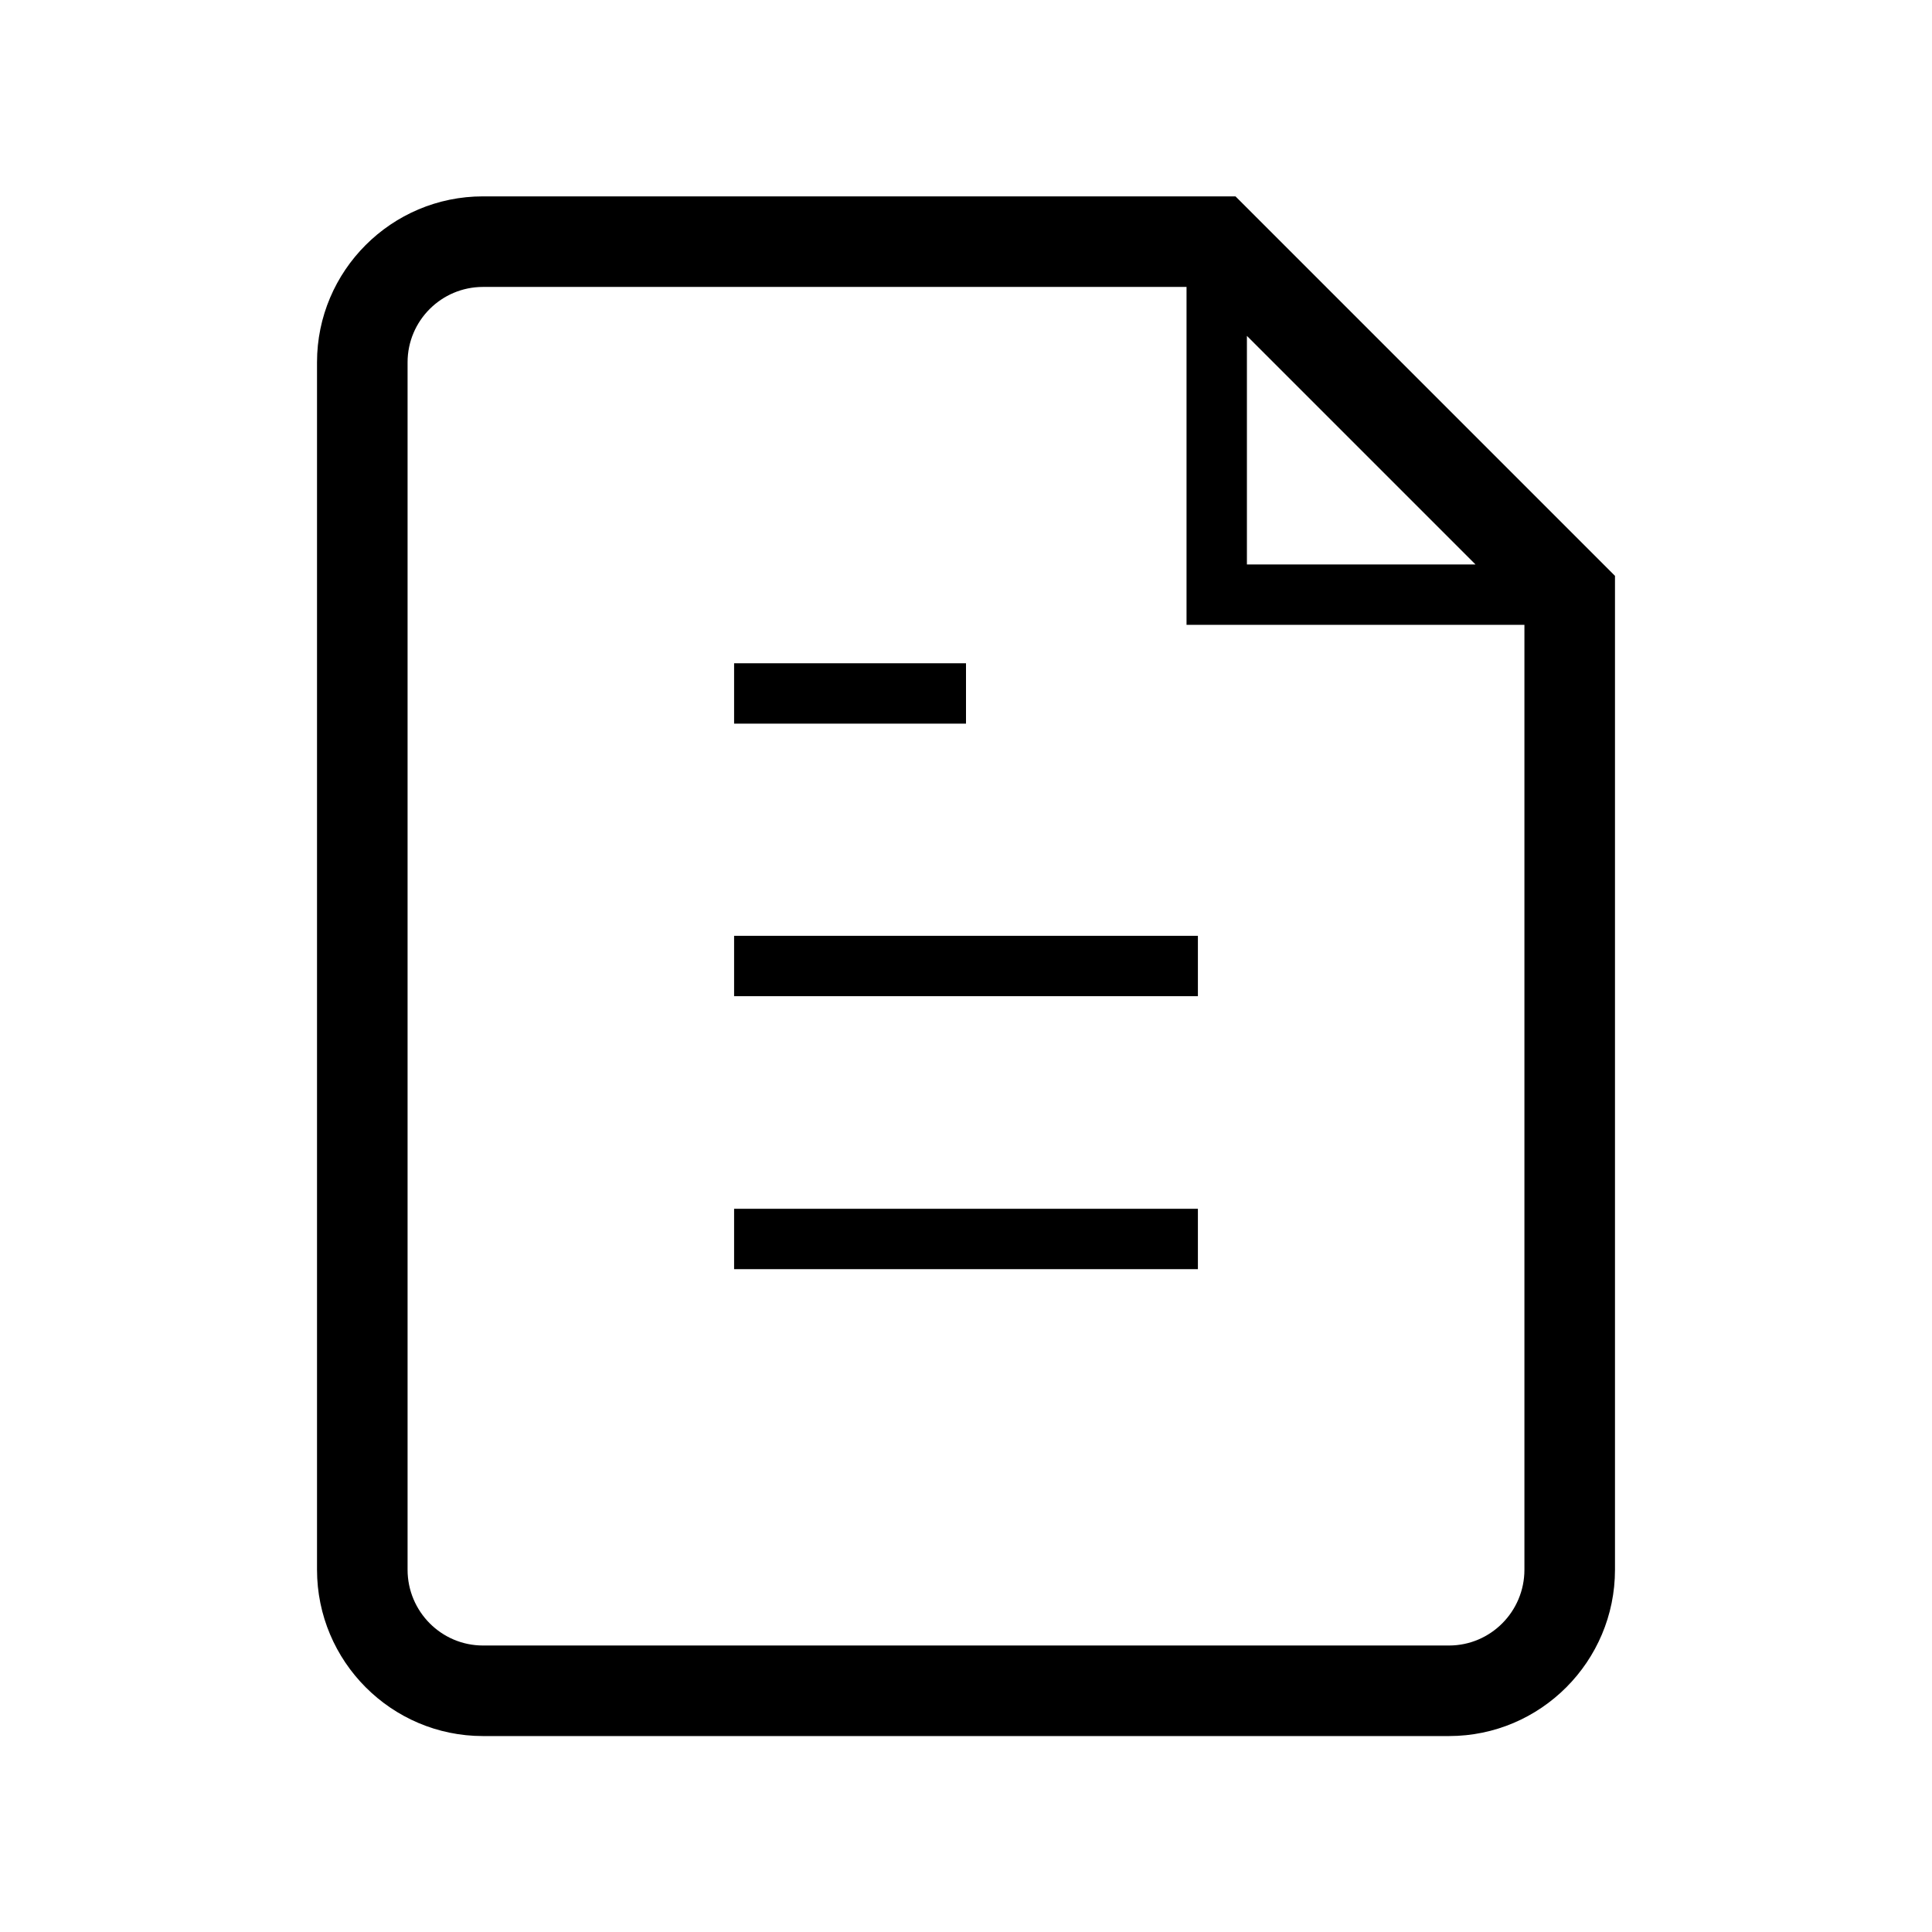 <!-- icon666.com - MILLIONS OF FREE VECTOR ICONS --><svg id="Layer_1" enable-background="new 0 0 128 128" viewBox="0 0 128 128" xmlns="http://www.w3.org/2000/svg"><g><path d="m48.636 43.943h15.364v4h-15.364z"></path><path d="m48.636 62h30.728v4h-30.728z"></path><path d="m48.636 80.085h30.728v4h-30.728z"></path><path d="m81.854 13.01h-49.857c-6.062 0-10.994 4.932-10.994 10.993v79.994c0 6.077 4.932 11.021 10.994 11.021h64.006c6.062 0 10.994-4.944 10.994-11.021v-65.844zm.757 9.242 15.144 15.144h-15.144zm13.392 86.767h-64.006c-2.754 0-4.994-2.253-4.994-5.021v-79.995c0-2.753 2.24-4.993 4.994-4.993h46.614v22.386h22.386v62.602c0 2.768-2.24 5.021-4.994 5.021z"></path></g></svg>